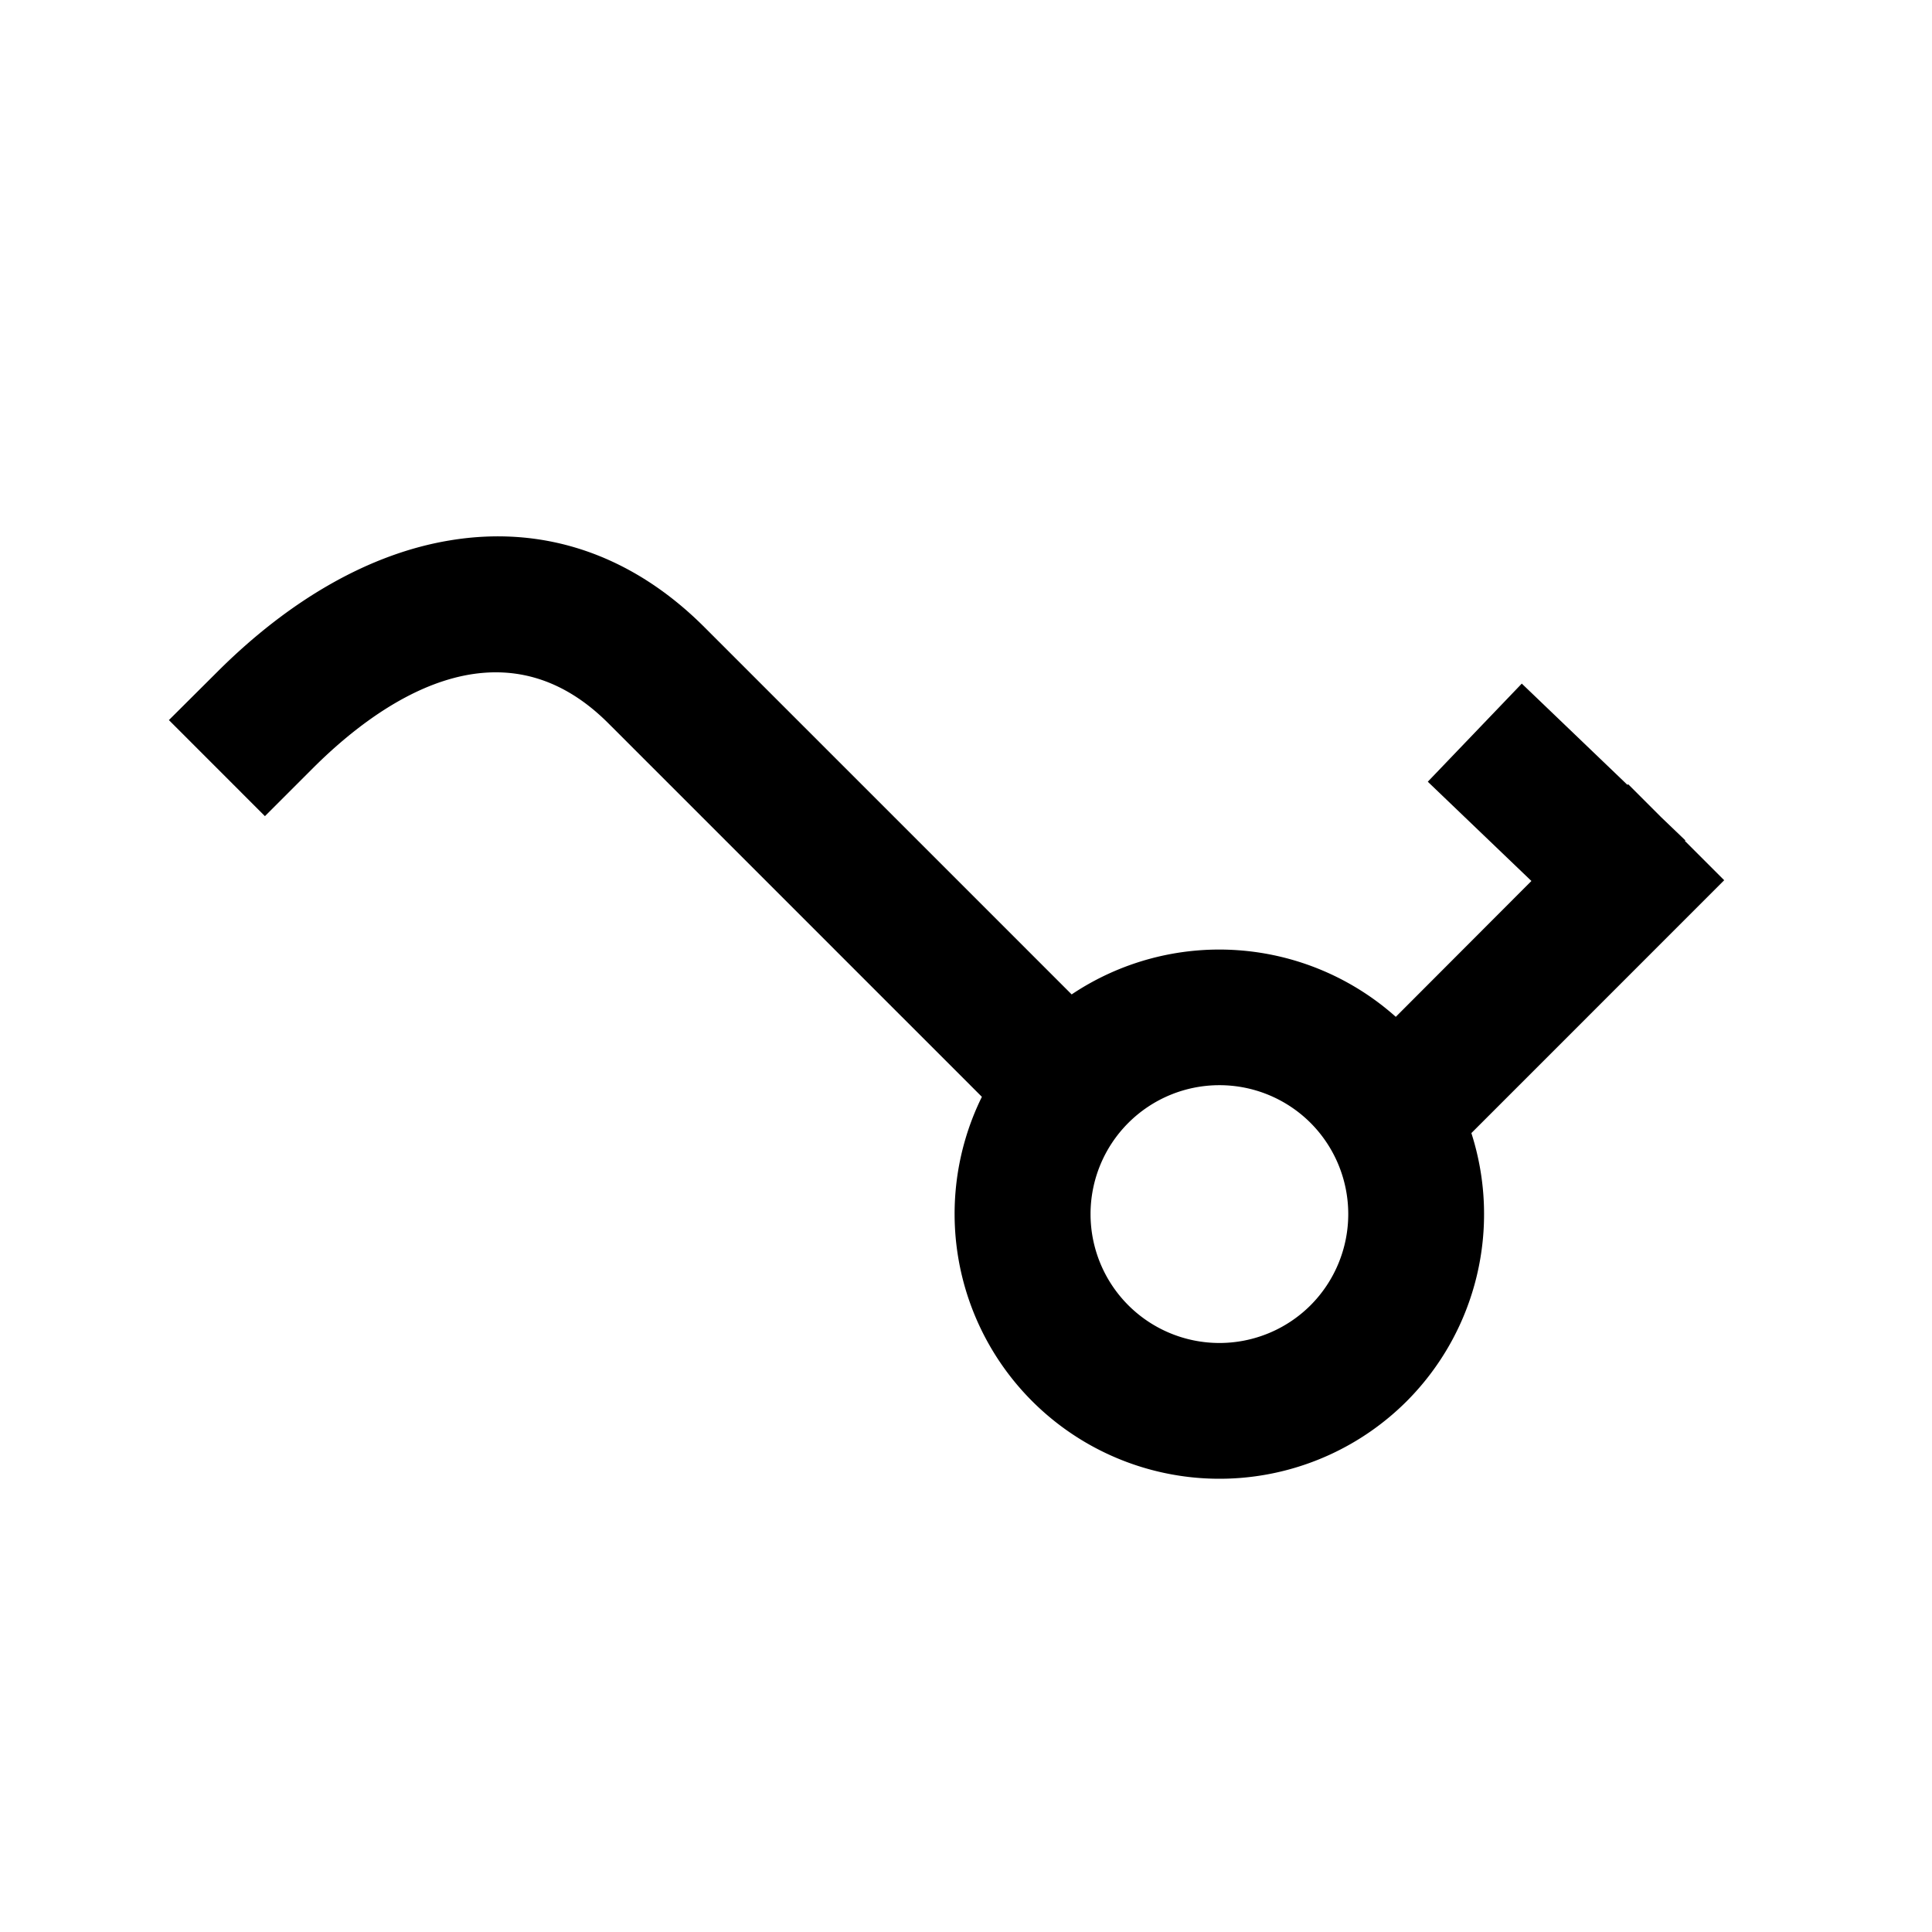 <svg data-name="Layer 1" xmlns="http://www.w3.org/2000/svg" viewBox="0 0 512 512"><path d="M456.93 233.27l-10.42-10.42.14-.13-6.47-6.2-8.7-8.7-.19.18-28-26.84-24.91 26 27.46 26.31-35.94 36a70.3 70.3 0 0 0-85.9-5.94l-97.31-97.31c-19.2-19.21-42.56-27.17-67.53-23-21 3.47-42.28 15.54-61.66 34.92l-12.74 12.69 25.45 25.46 12.73-12.73c16.84-16.83 49.39-40.77 78.27-11.89l99 99a70.19 70.19 0 0 0 112.56 80.69 70.22 70.22 0 0 0 17.16-71.08zM347.31 345.91a34.16 34.16 0 1 1 0-48.33 34.22 34.22 0 0 1 0 48.33z"/></svg>